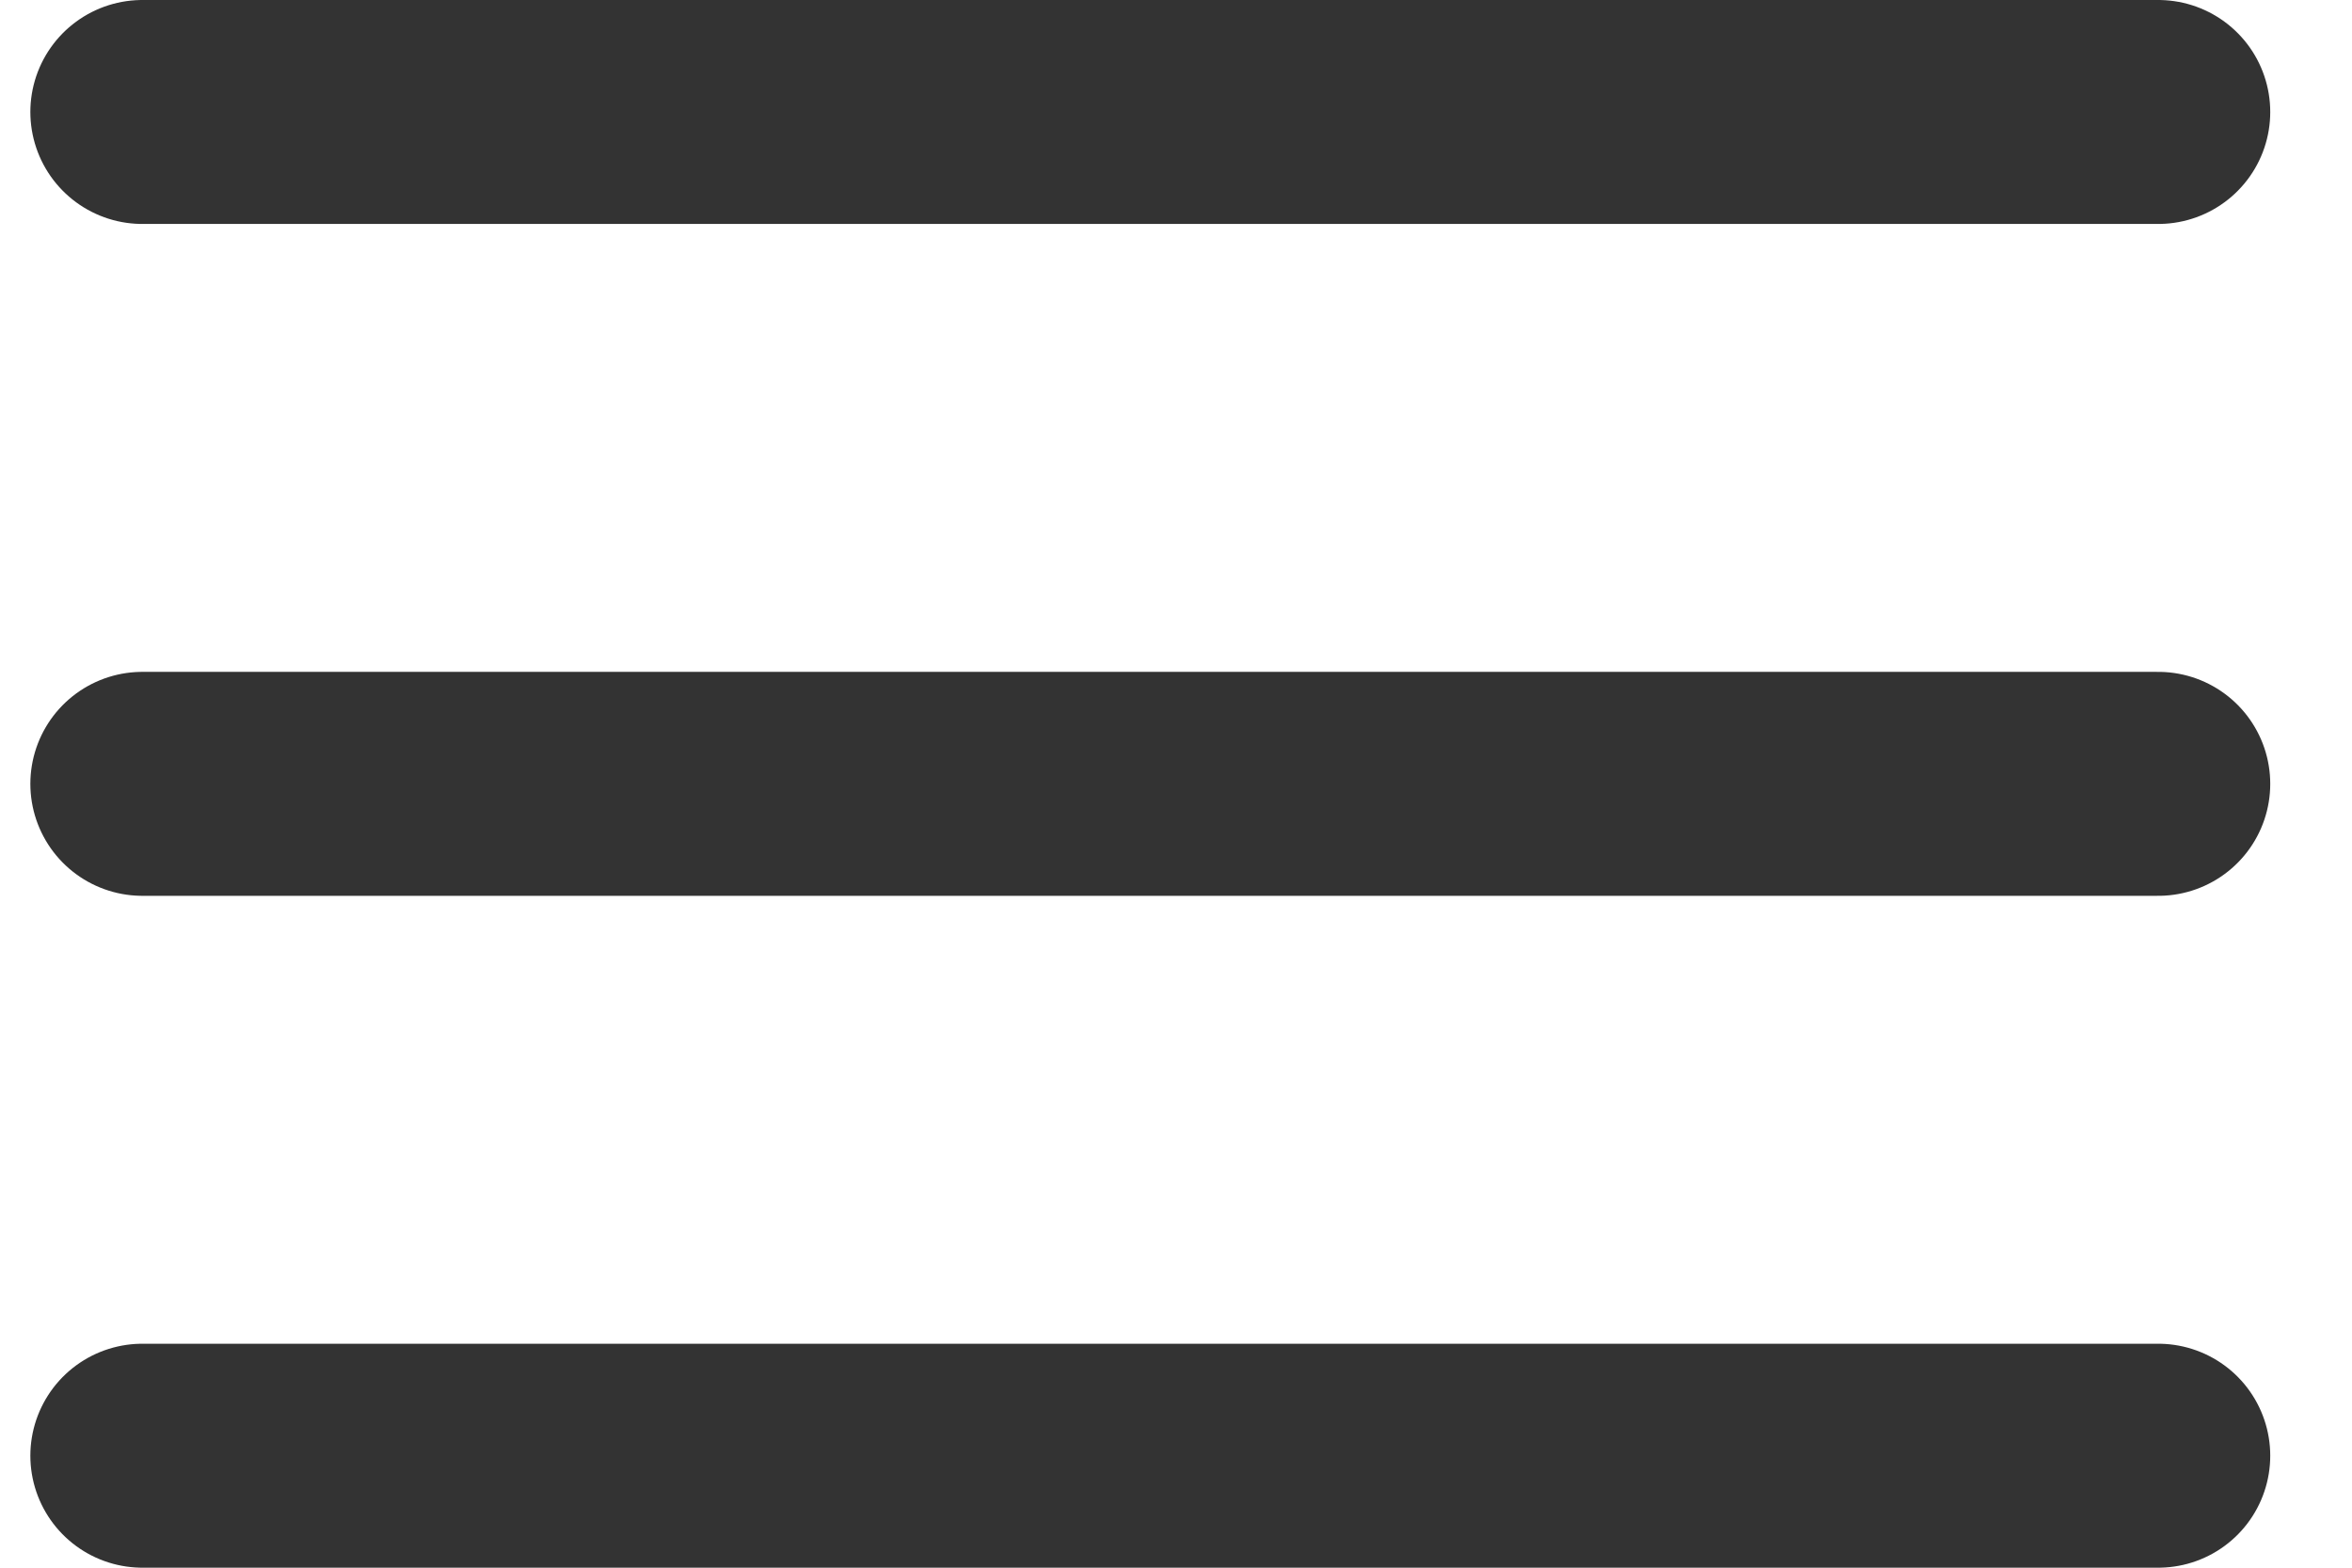 <svg width="21" height="14" viewBox="0 0 21 14" fill="none" xmlns="http://www.w3.org/2000/svg">
<path d="M1.271 7H19.27" stroke="#333333" stroke-width="2" stroke-linecap="round" stroke-linejoin="round"/>
<path d="M1.271 1H19.27" stroke="#333333" stroke-width="2" stroke-linecap="round" stroke-linejoin="round"/>
<path d="M1.271 13H19.27" stroke="#333333" stroke-width="2" stroke-linecap="round" stroke-linejoin="round"/>
</svg>
